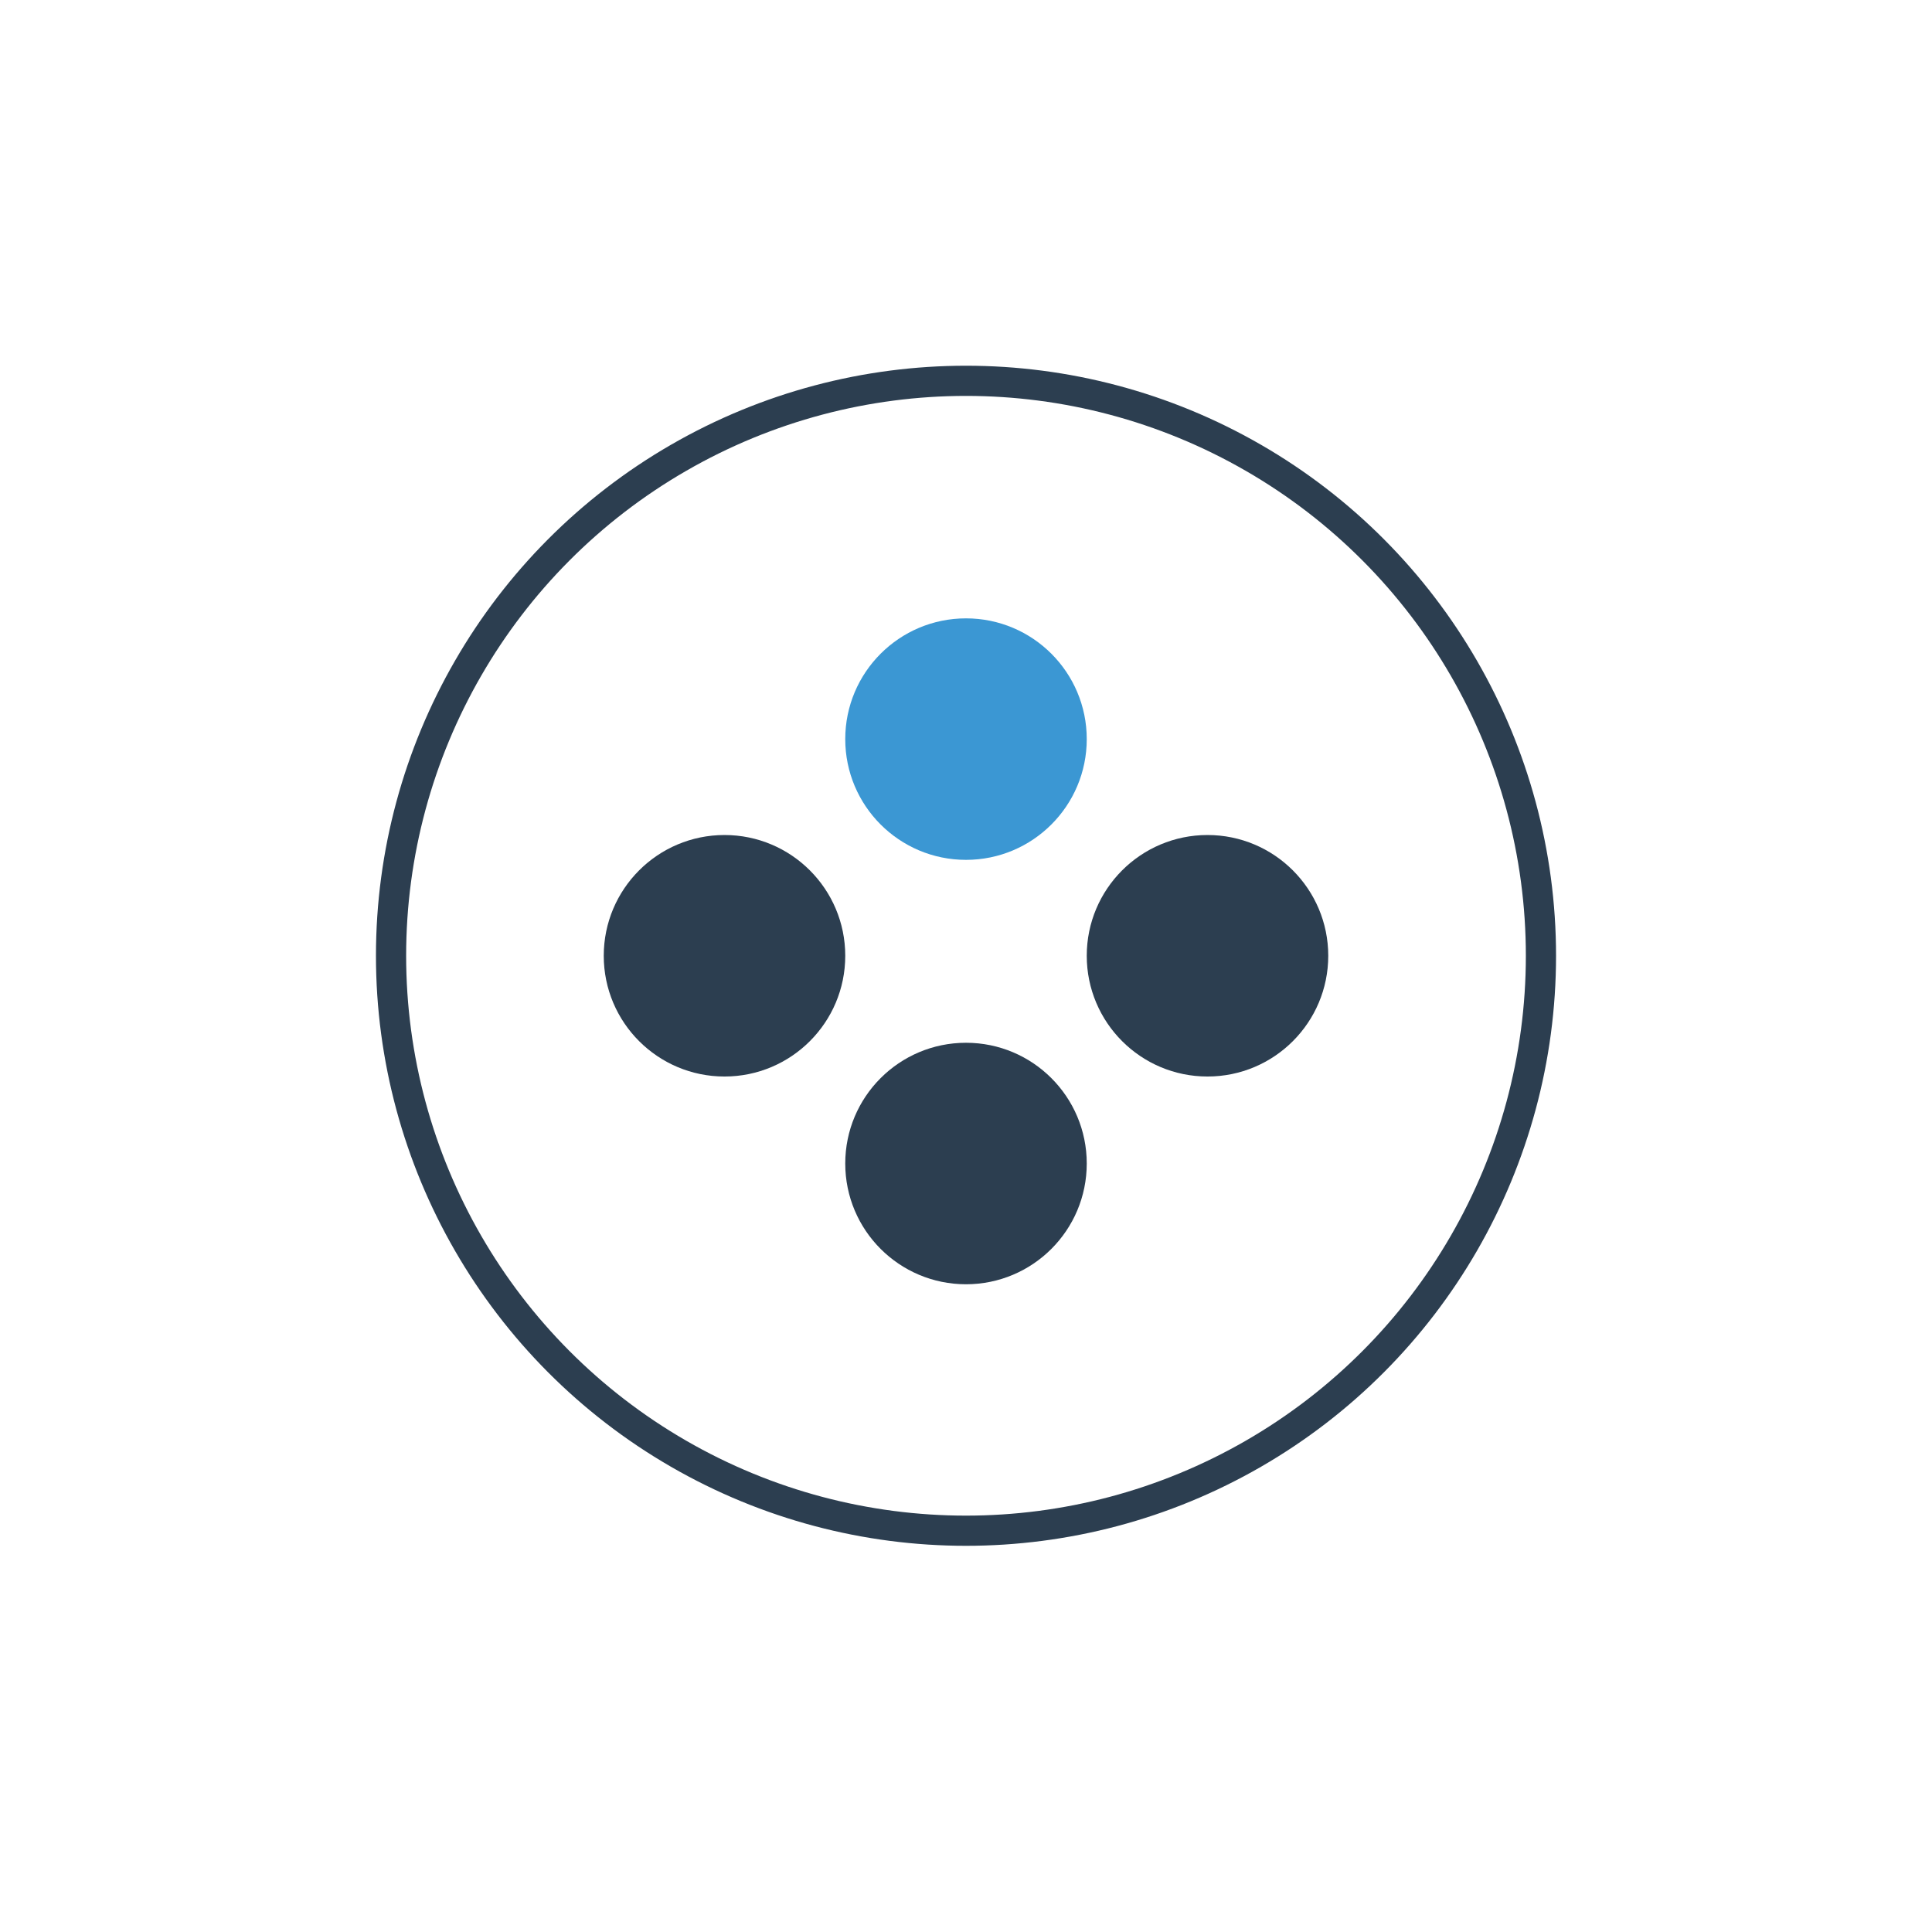 <?xml version="1.0" encoding="iso-8859-1"?>
<!-- Generator: Adobe Illustrator 19.1.0, SVG Export Plug-In . SVG Version: 6.00 Build 0)  -->
<svg version="1.1" id="Layer_1" xmlns="http://www.w3.org/2000/svg" xmlns:xlink="http://www.w3.org/1999/xlink" x="0px" y="0px"
	 viewBox="0 0 64 64" style="enable-background:new 0 0 64 64;" xml:space="preserve">
<circle style="fill:none;stroke:#2C3E50;stroke-linecap:round;stroke-linejoin:round;stroke-miterlimit:10;" cx="32" cy="31.661" r="19.046"/>
<circle style="fill:#2C3E50;" cx="24" cy="31.661" r="4"/>
<circle style="fill:#2C3E50;" cx="32" cy="38.543" r="4"/>
<circle style="fill:#2C3E50;" cx="40" cy="31.661" r="4"/>
<circle style="fill:#3B97D3;" cx="32" cy="24.484" r="4"/>
</svg>

